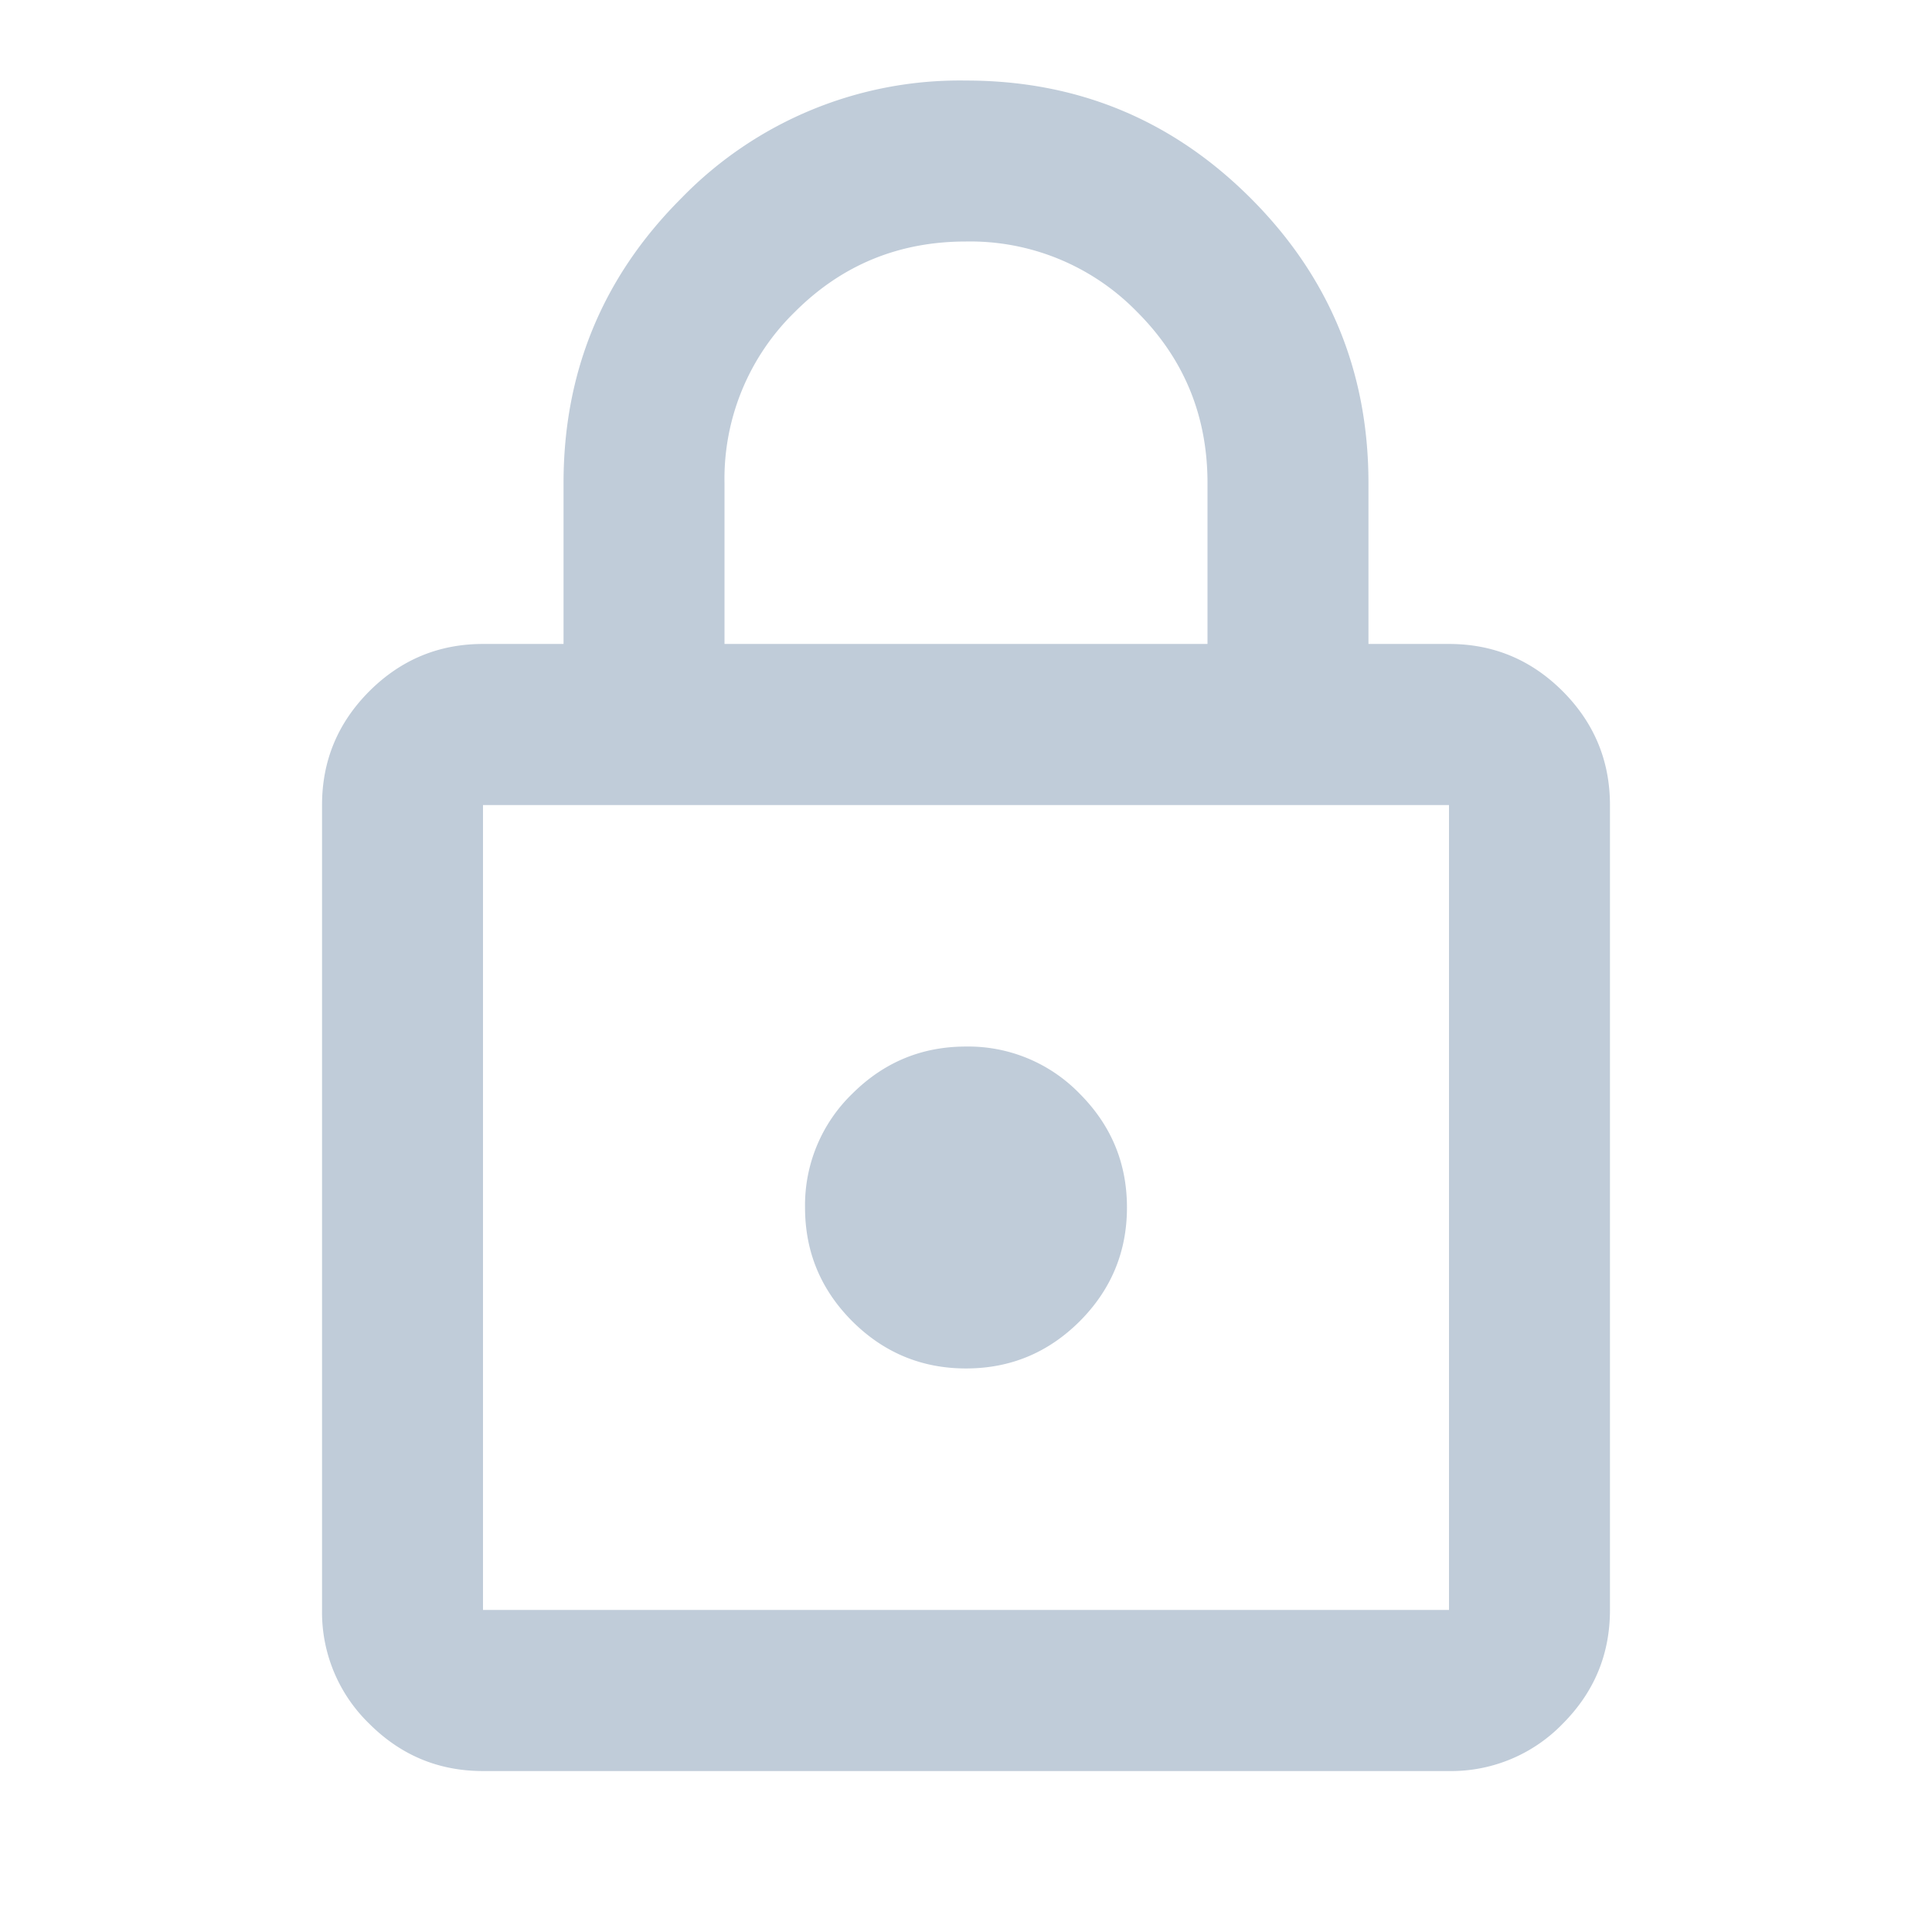 <svg xmlns="http://www.w3.org/2000/svg" width="16" height="16" fill="none" viewBox="0 0 16 16">
  <path fill="#C0CCD9" d="M4 14.667c-.367 0-.68-.13-.942-.392a1.284 1.284 0 0 1-.391-.942V6.667c0-.367.13-.68.391-.942.261-.261.575-.392.942-.392h.667V4c0-.922.325-1.708.975-2.358A3.213 3.213 0 0 1 8 .667c.922 0 1.708.325 2.358.975.65.65.975 1.436.975 2.358v1.333H12c.367 0 .68.13.942.392.26.261.391.575.391.942v6.666c0 .367-.13.68-.391.942a1.284 1.284 0 0 1-.942.392H4Zm0-1.334h8V6.667H4v6.666Zm4-2c.367 0 .68-.13.942-.391.26-.261.391-.575.391-.942s-.13-.68-.391-.942A1.284 1.284 0 0 0 8 8.667c-.367 0-.68.13-.942.391a1.284 1.284 0 0 0-.391.942c0 .367.13.68.391.942.261.26.575.391.942.391Zm-2-6h4V4c0-.556-.194-1.028-.583-1.417A1.929 1.929 0 0 0 8 2c-.556 0-1.028.194-1.417.583A1.929 1.929 0 0 0 6 4v1.333Z"/>
</svg>
